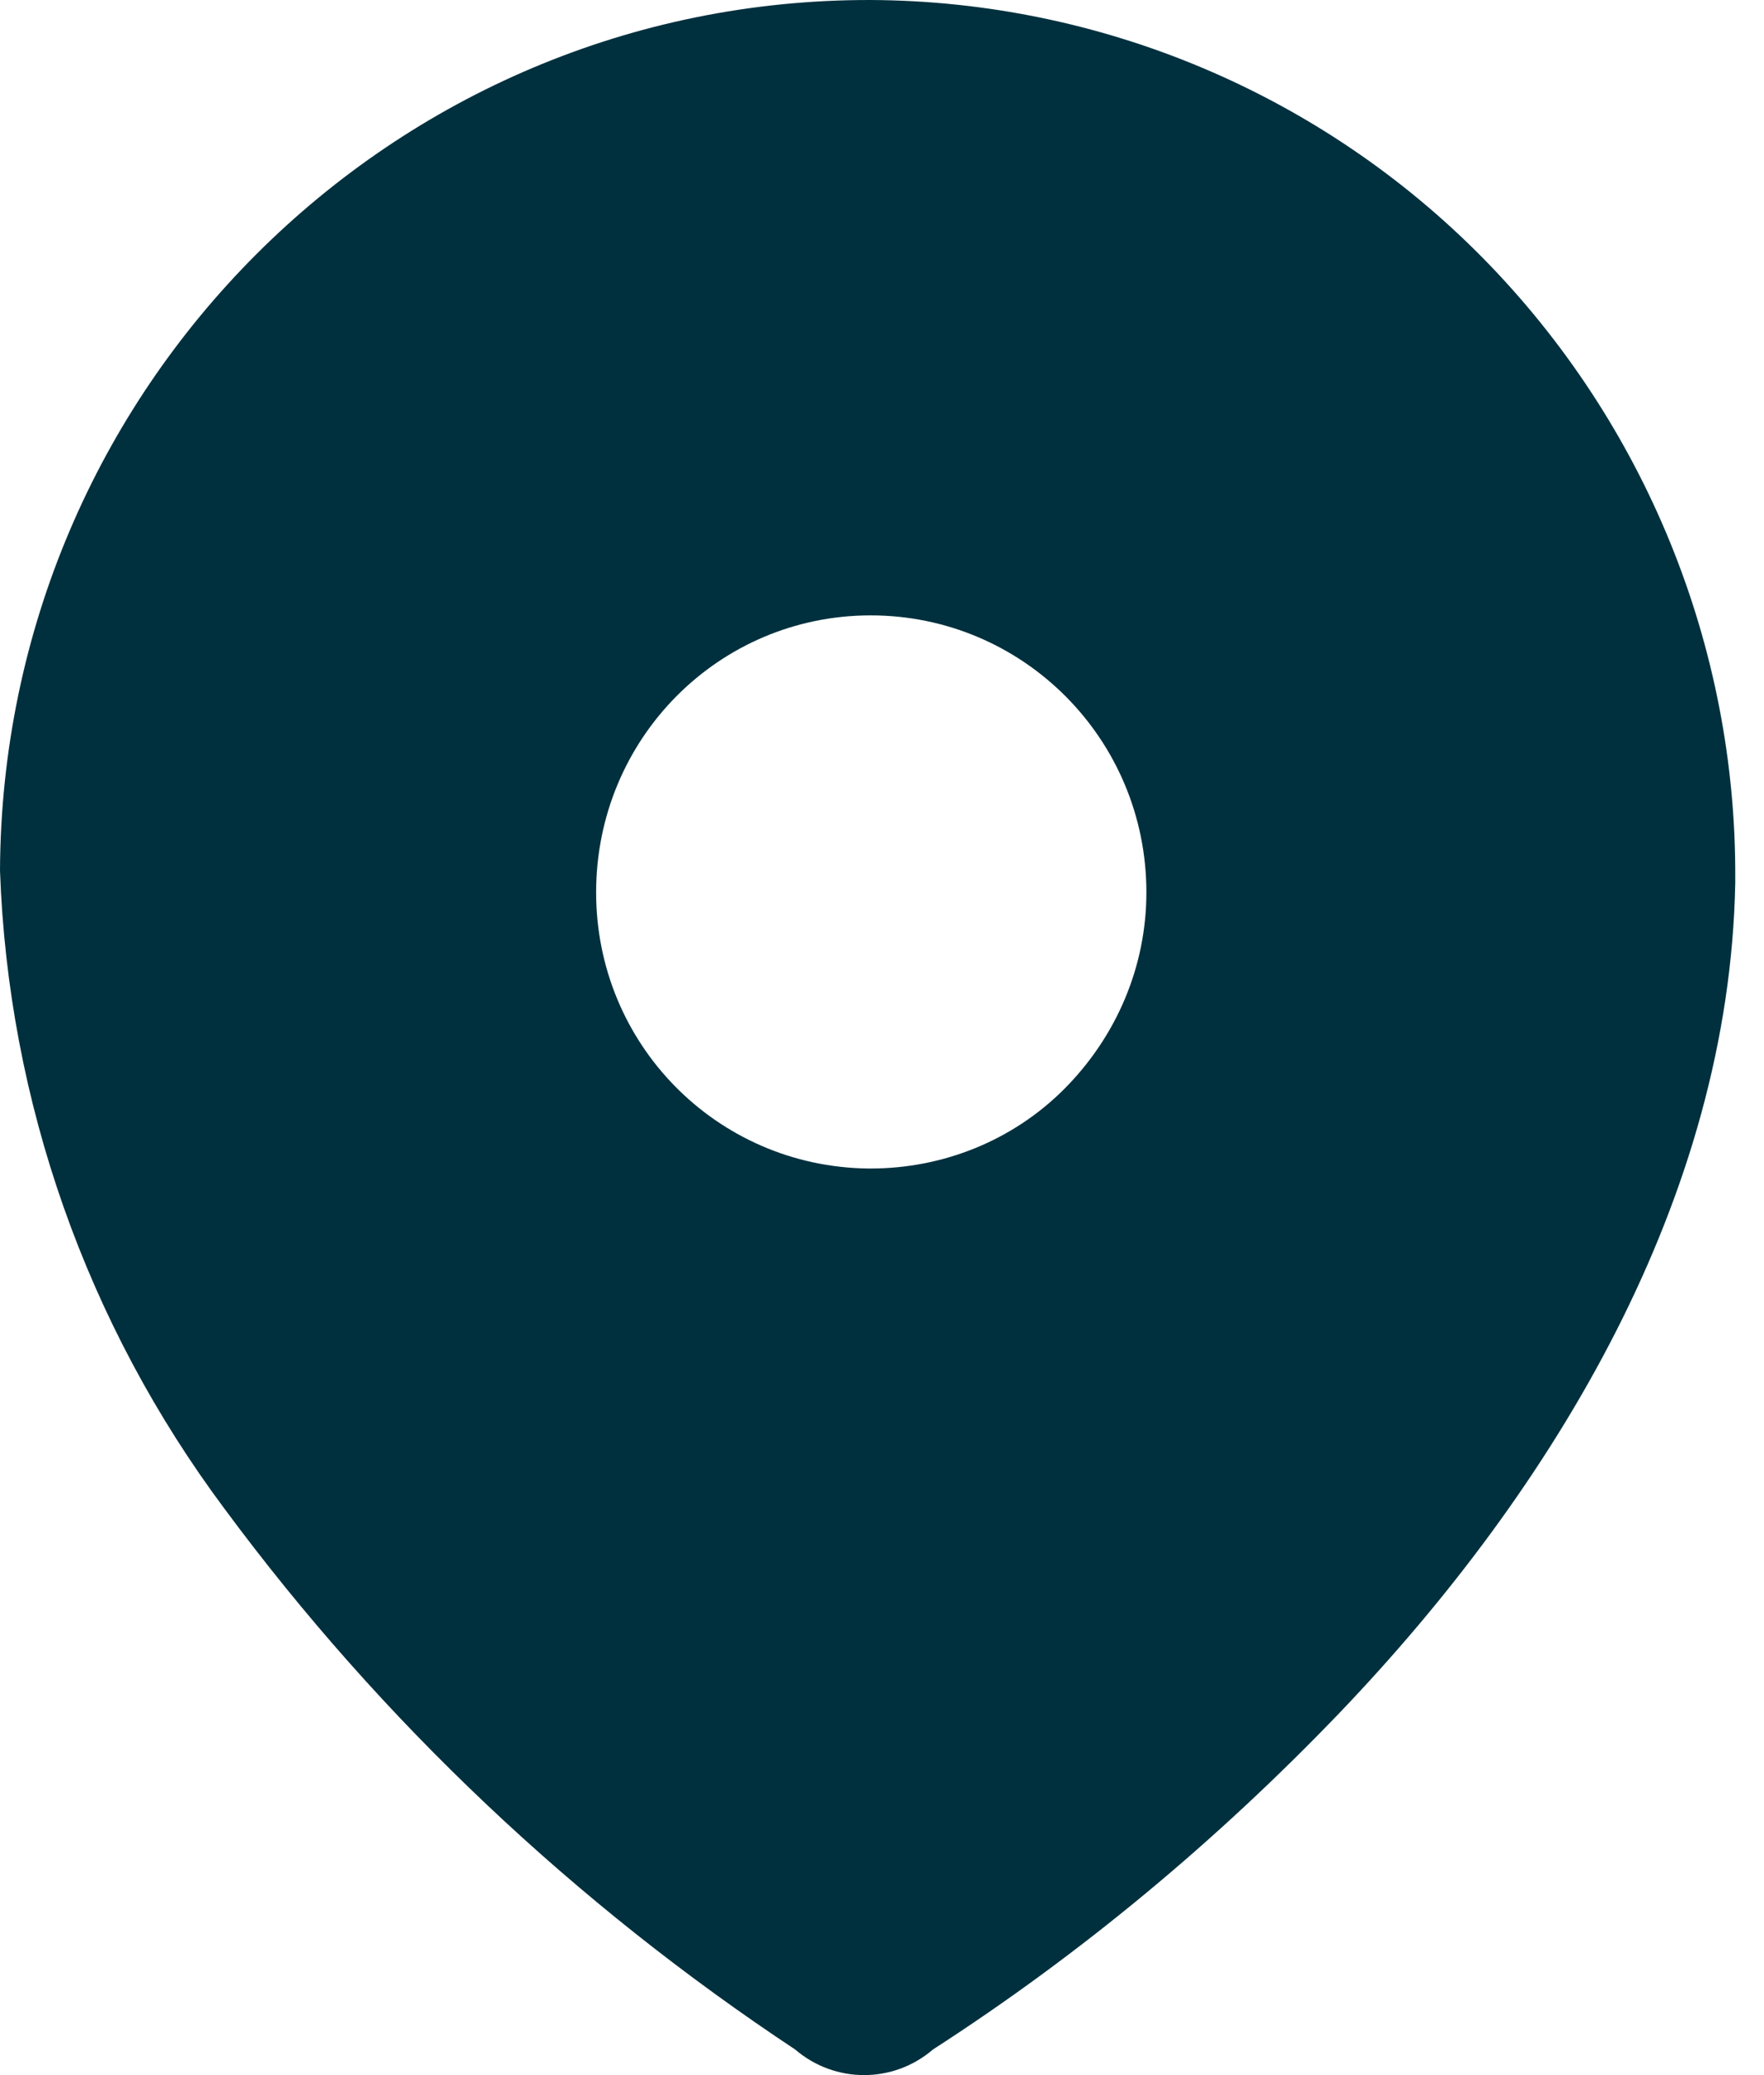 <svg width="17" height="20" viewBox="0 0 17 20" fill="none" xmlns="http://www.w3.org/2000/svg">
<path fill-rule="evenodd" clip-rule="evenodd" d="M8.391 1.9956e-05C10.614 0.01 12.739 0.91 14.294 2.49C15.858 4.081 16.733 6.231 16.723 8.461V8.511C16.664 11.541 14.992 14.332 12.906 16.512C11.726 17.742 10.418 18.832 8.991 19.753C8.608 20.082 8.047 20.082 7.663 19.753C5.548 18.352 3.679 16.592 2.164 14.542C0.836 12.762 0.079 10.621 0 8.391C0.02 3.74 3.778 -0.01 8.391 1.9956e-05ZM8.391 11.262C9.09 11.262 9.758 10.992 10.25 10.502C10.762 9.991 11.048 9.312 11.048 8.601C11.048 7.121 9.857 5.931 8.391 5.931C6.925 5.931 5.745 7.121 5.745 8.601C5.745 10.062 6.906 11.242 8.362 11.262H8.391Z" fill="#00303E"/>
</svg>
